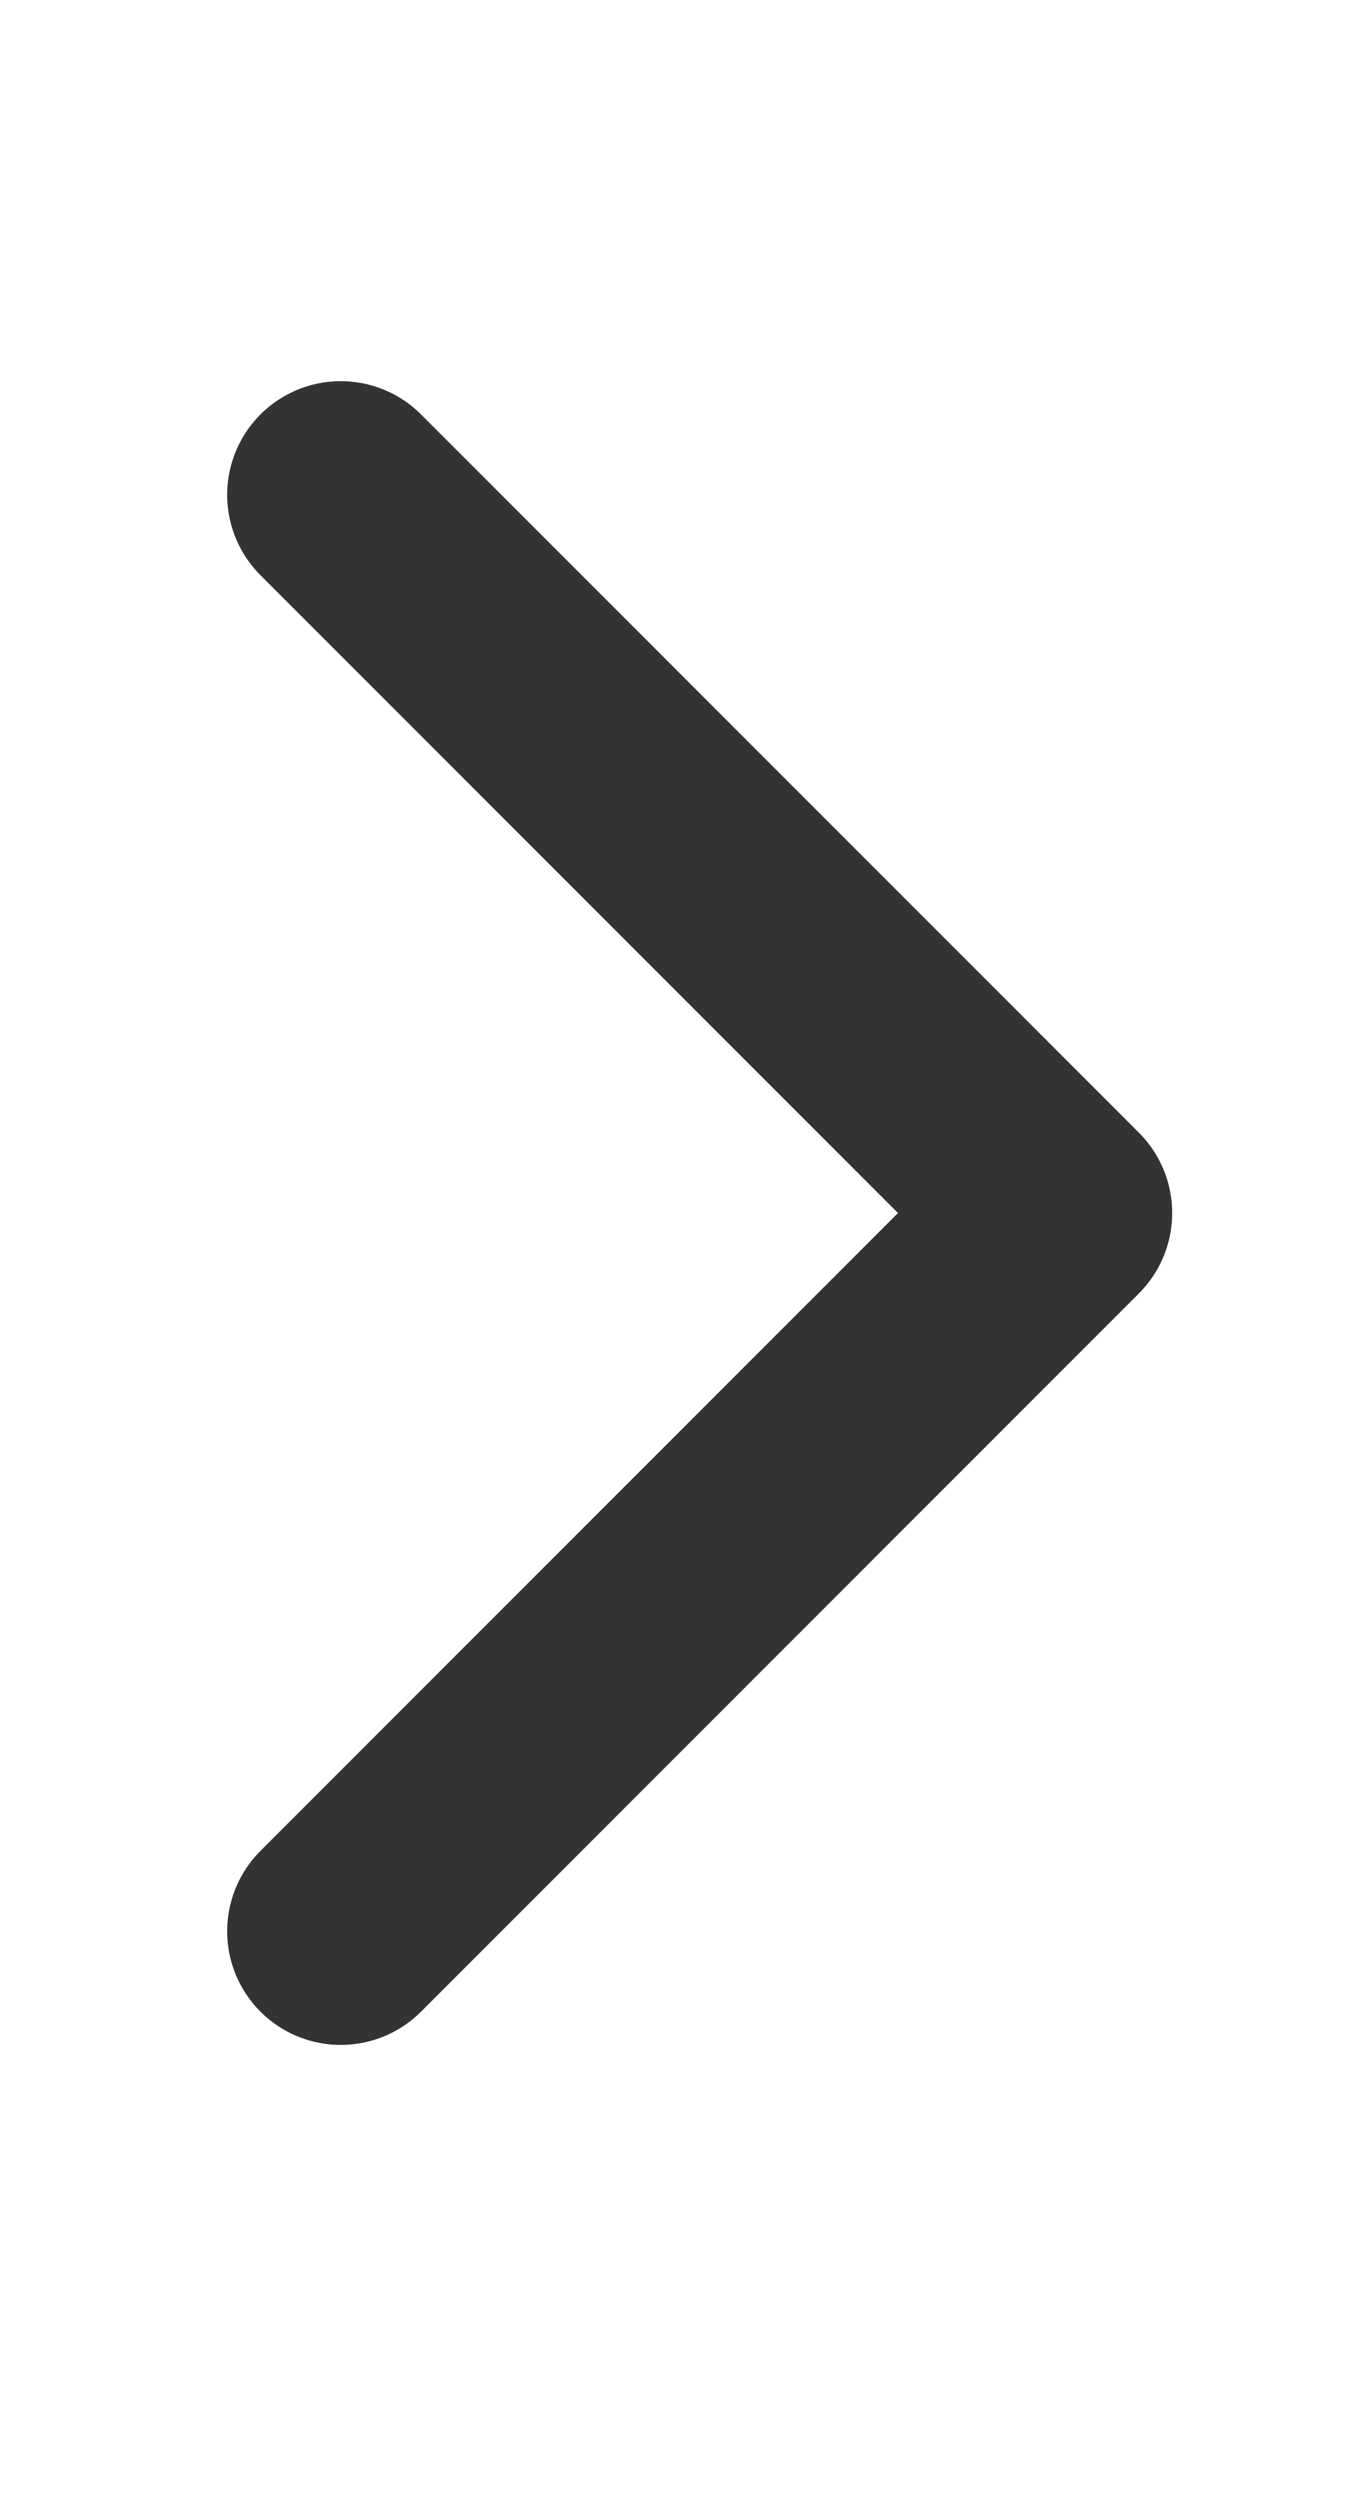 <svg xmlns="http://www.w3.org/2000/svg" width="6" height="11" viewBox="0 0 6 11">
    <g data-name="&gt;">
        <path data-name="사각형 4133" style="fill:none" d="M0 0h6v11H0z"/>
        <path data-name="패스 8876" d="m-51.617 4.167 3.16 3.16-3.16 3.16" transform="translate(53.117 -1.99)" style="stroke:#333;stroke-linecap:round;stroke-linejoin:round;fill:none"/>
    </g>
</svg>
